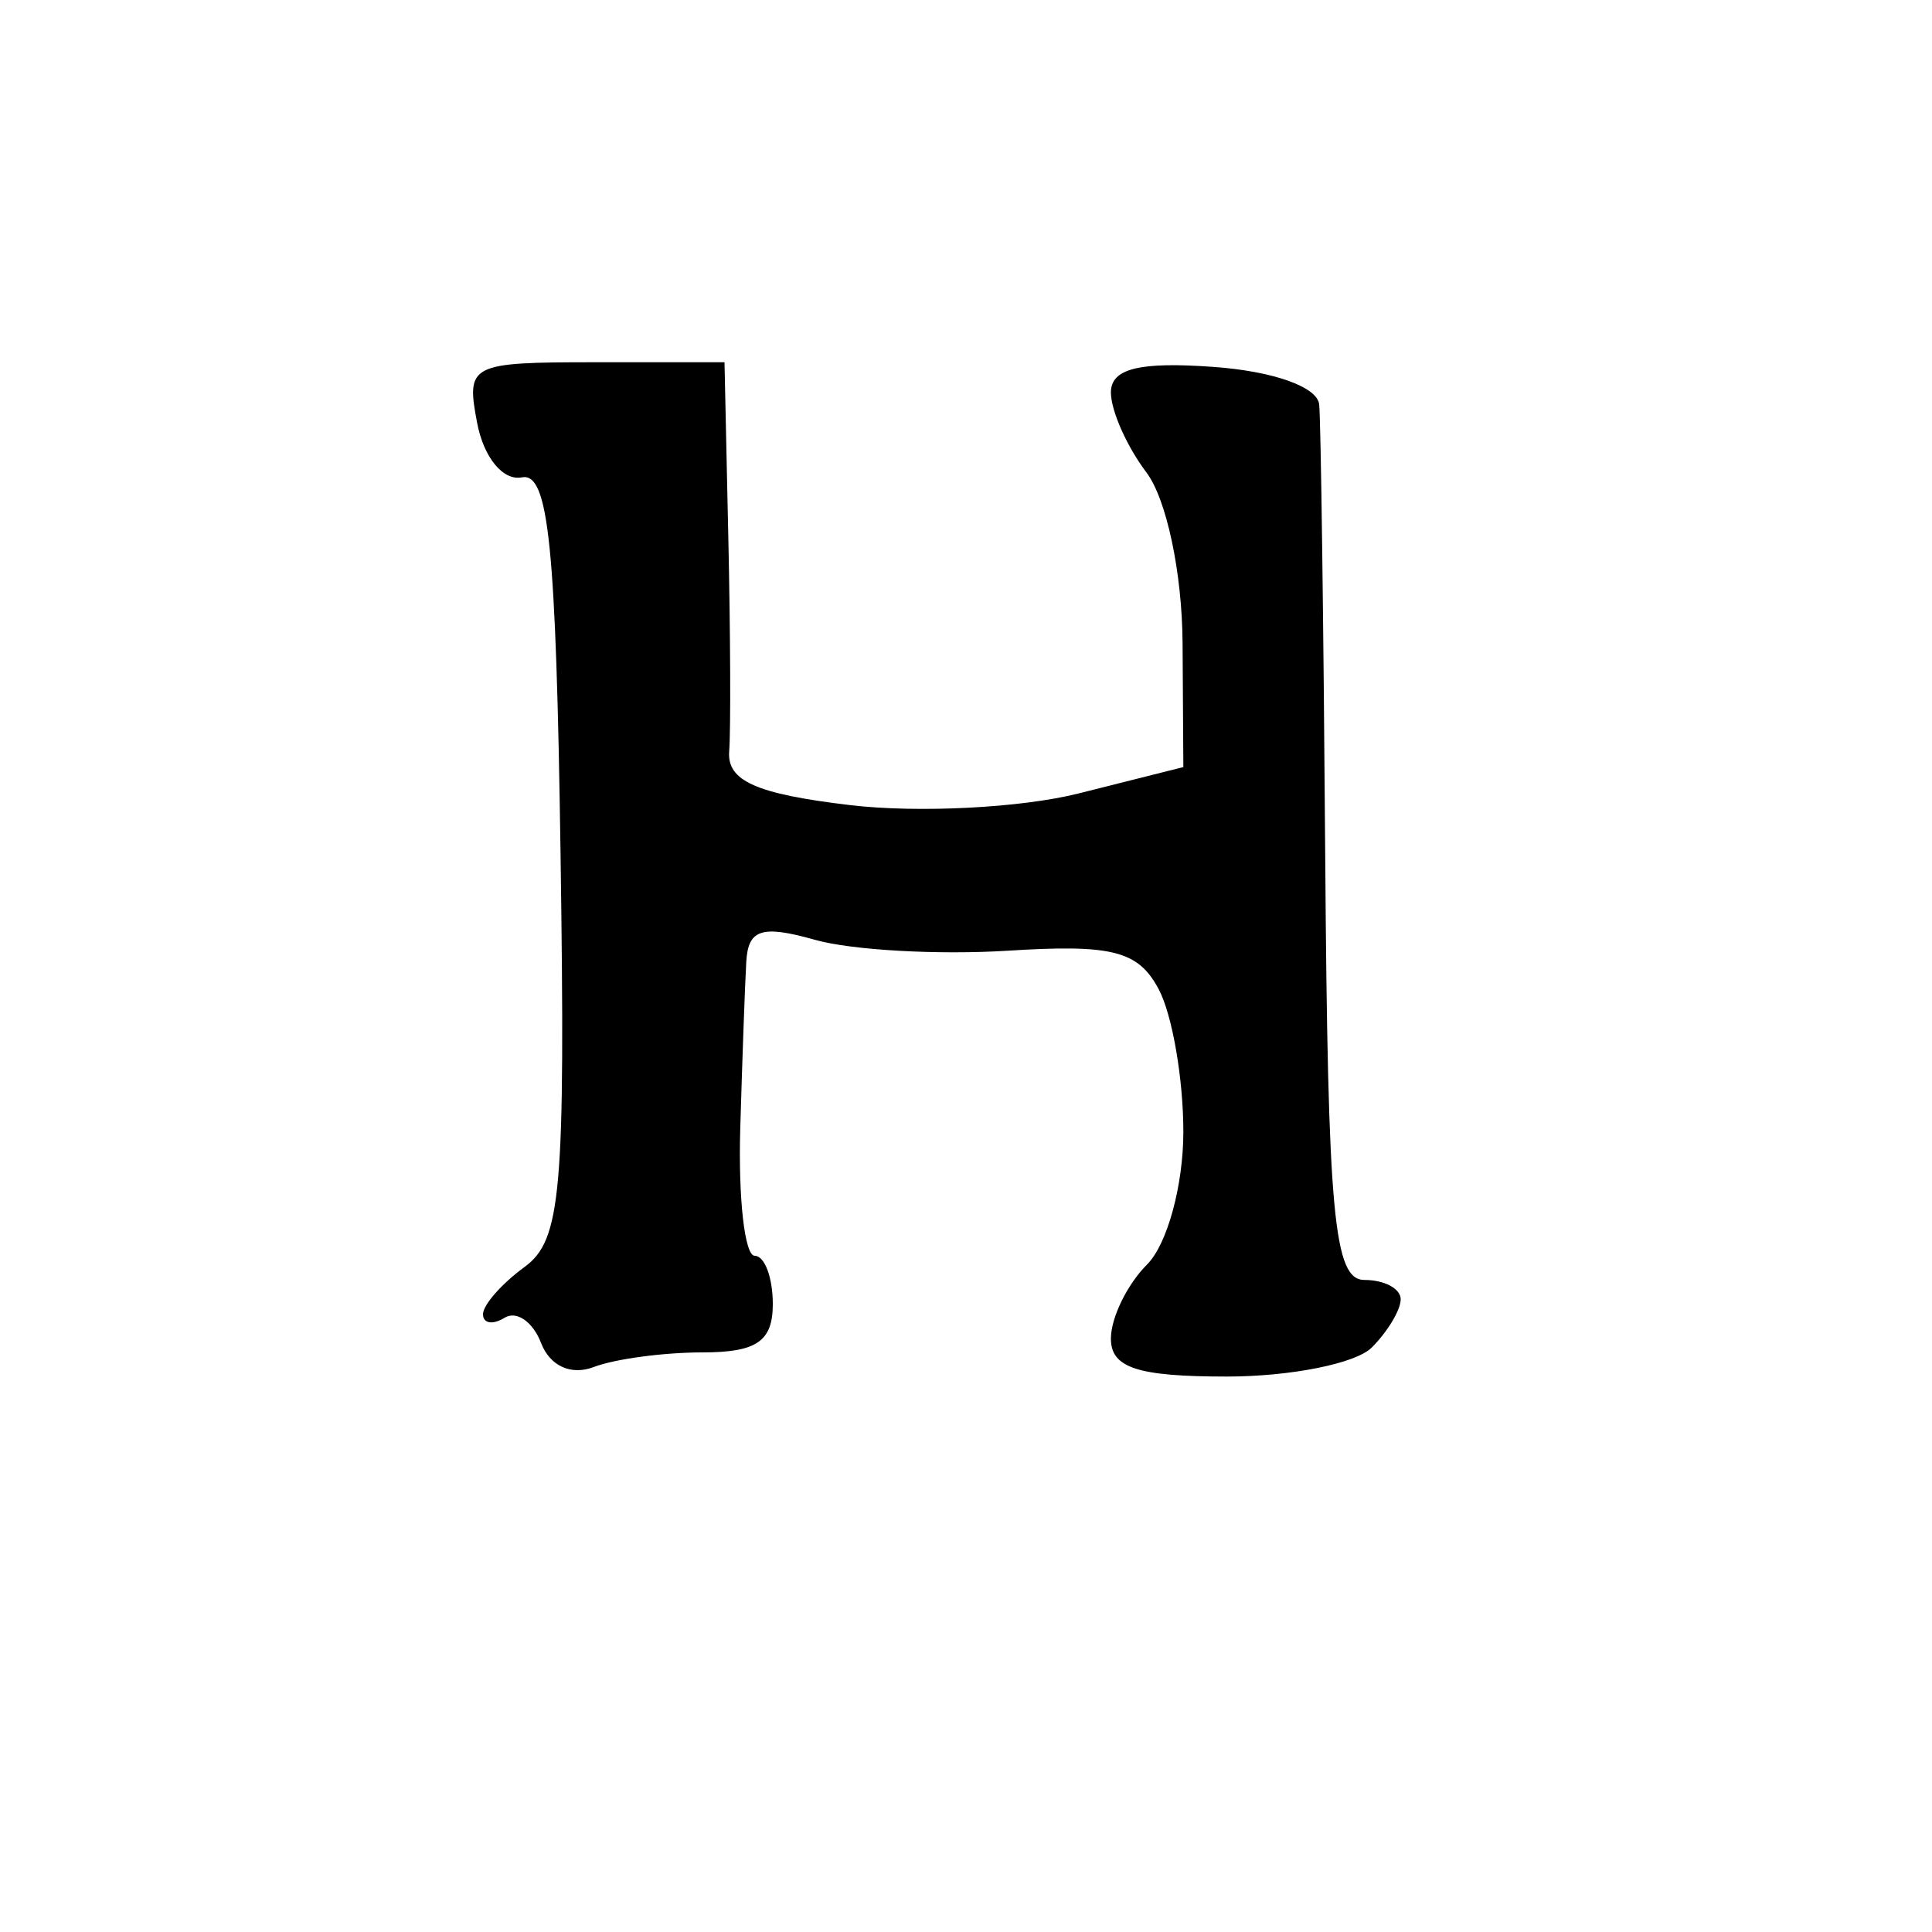 <svg version="1.1" xmlns="http://www.w3.org/2000/svg" xmlns:xlink="http://www.w3.org/1999/xlink" width="80" height="80" viewBox="0 0 80 80"><path stroke="none" fill="black" fill-rule="evenodd" d="M24.59,56.604C23.649,56.965 22.77,56.565 22.404,55.609C22.066,54.731 21.388,54.26 20.895,54.565C20.403,54.869 20.0,54.804 20.0,54.419C20.0,54.035 20.774,53.154 21.721,52.462C23.241,51.35 23.415,49.358 23.211,35.352C23.025,22.552 22.717,19.551 21.61,19.766C20.83,19.918 20.032,18.948 19.758,17.516C19.293,15.081 19.45,15 24.639,15L30.0,15.0L30.158,22.25C30.246,26.238 30.262,30.227 30.194,31.115C30.101,32.337 31.319,32.878 35.202,33.338C38.024,33.672 42.283,33.454 44.666,32.854L49.0,31.763L48.968,26.631C48.95,23.714 48.303,20.662 47.468,19.559C46.661,18.491 46.0,17.003 46.0,16.251C46.0,15.262 47.174,14.97 50.25,15.193C52.73,15.372 54.552,16.021 54.625,16.75C54.694,17.438 54.806,25.875 54.875,35.5C54.981,50.333 55.229,53.0 56.5,53.0C57.325,53.0 58.0,53.36 58.0,53.8C58.0,54.24 57.46,55.14 56.8,55.8C56.14,56.46 53.44,57.0 50.8,57.0C47.103,57.0 46.0,56.639 46.0,55.429C46,54.564 46.675,53.182 47.5,52.357C48.333,51.525 49.0,49.08 49.0,46.863C49.0,44.666 48.539,42.007 47.975,40.953C47.126,39.367 46.053,39.094 41.725,39.367C38.851,39.547 35.263,39.345 33.75,38.917C31.547,38.294 30.981,38.474 30.902,39.82C30.848,40.744 30.736,43.862 30.652,46.749C30.569,49.636 30.837,51.999 31.25,51.999C31.663,52 32.0,52.9 32.0,54.0C32.0,55.543 31.333,56.0 29.082,56.0C27.477,56.0 25.456,56.272 24.59,56.604z"/></svg>